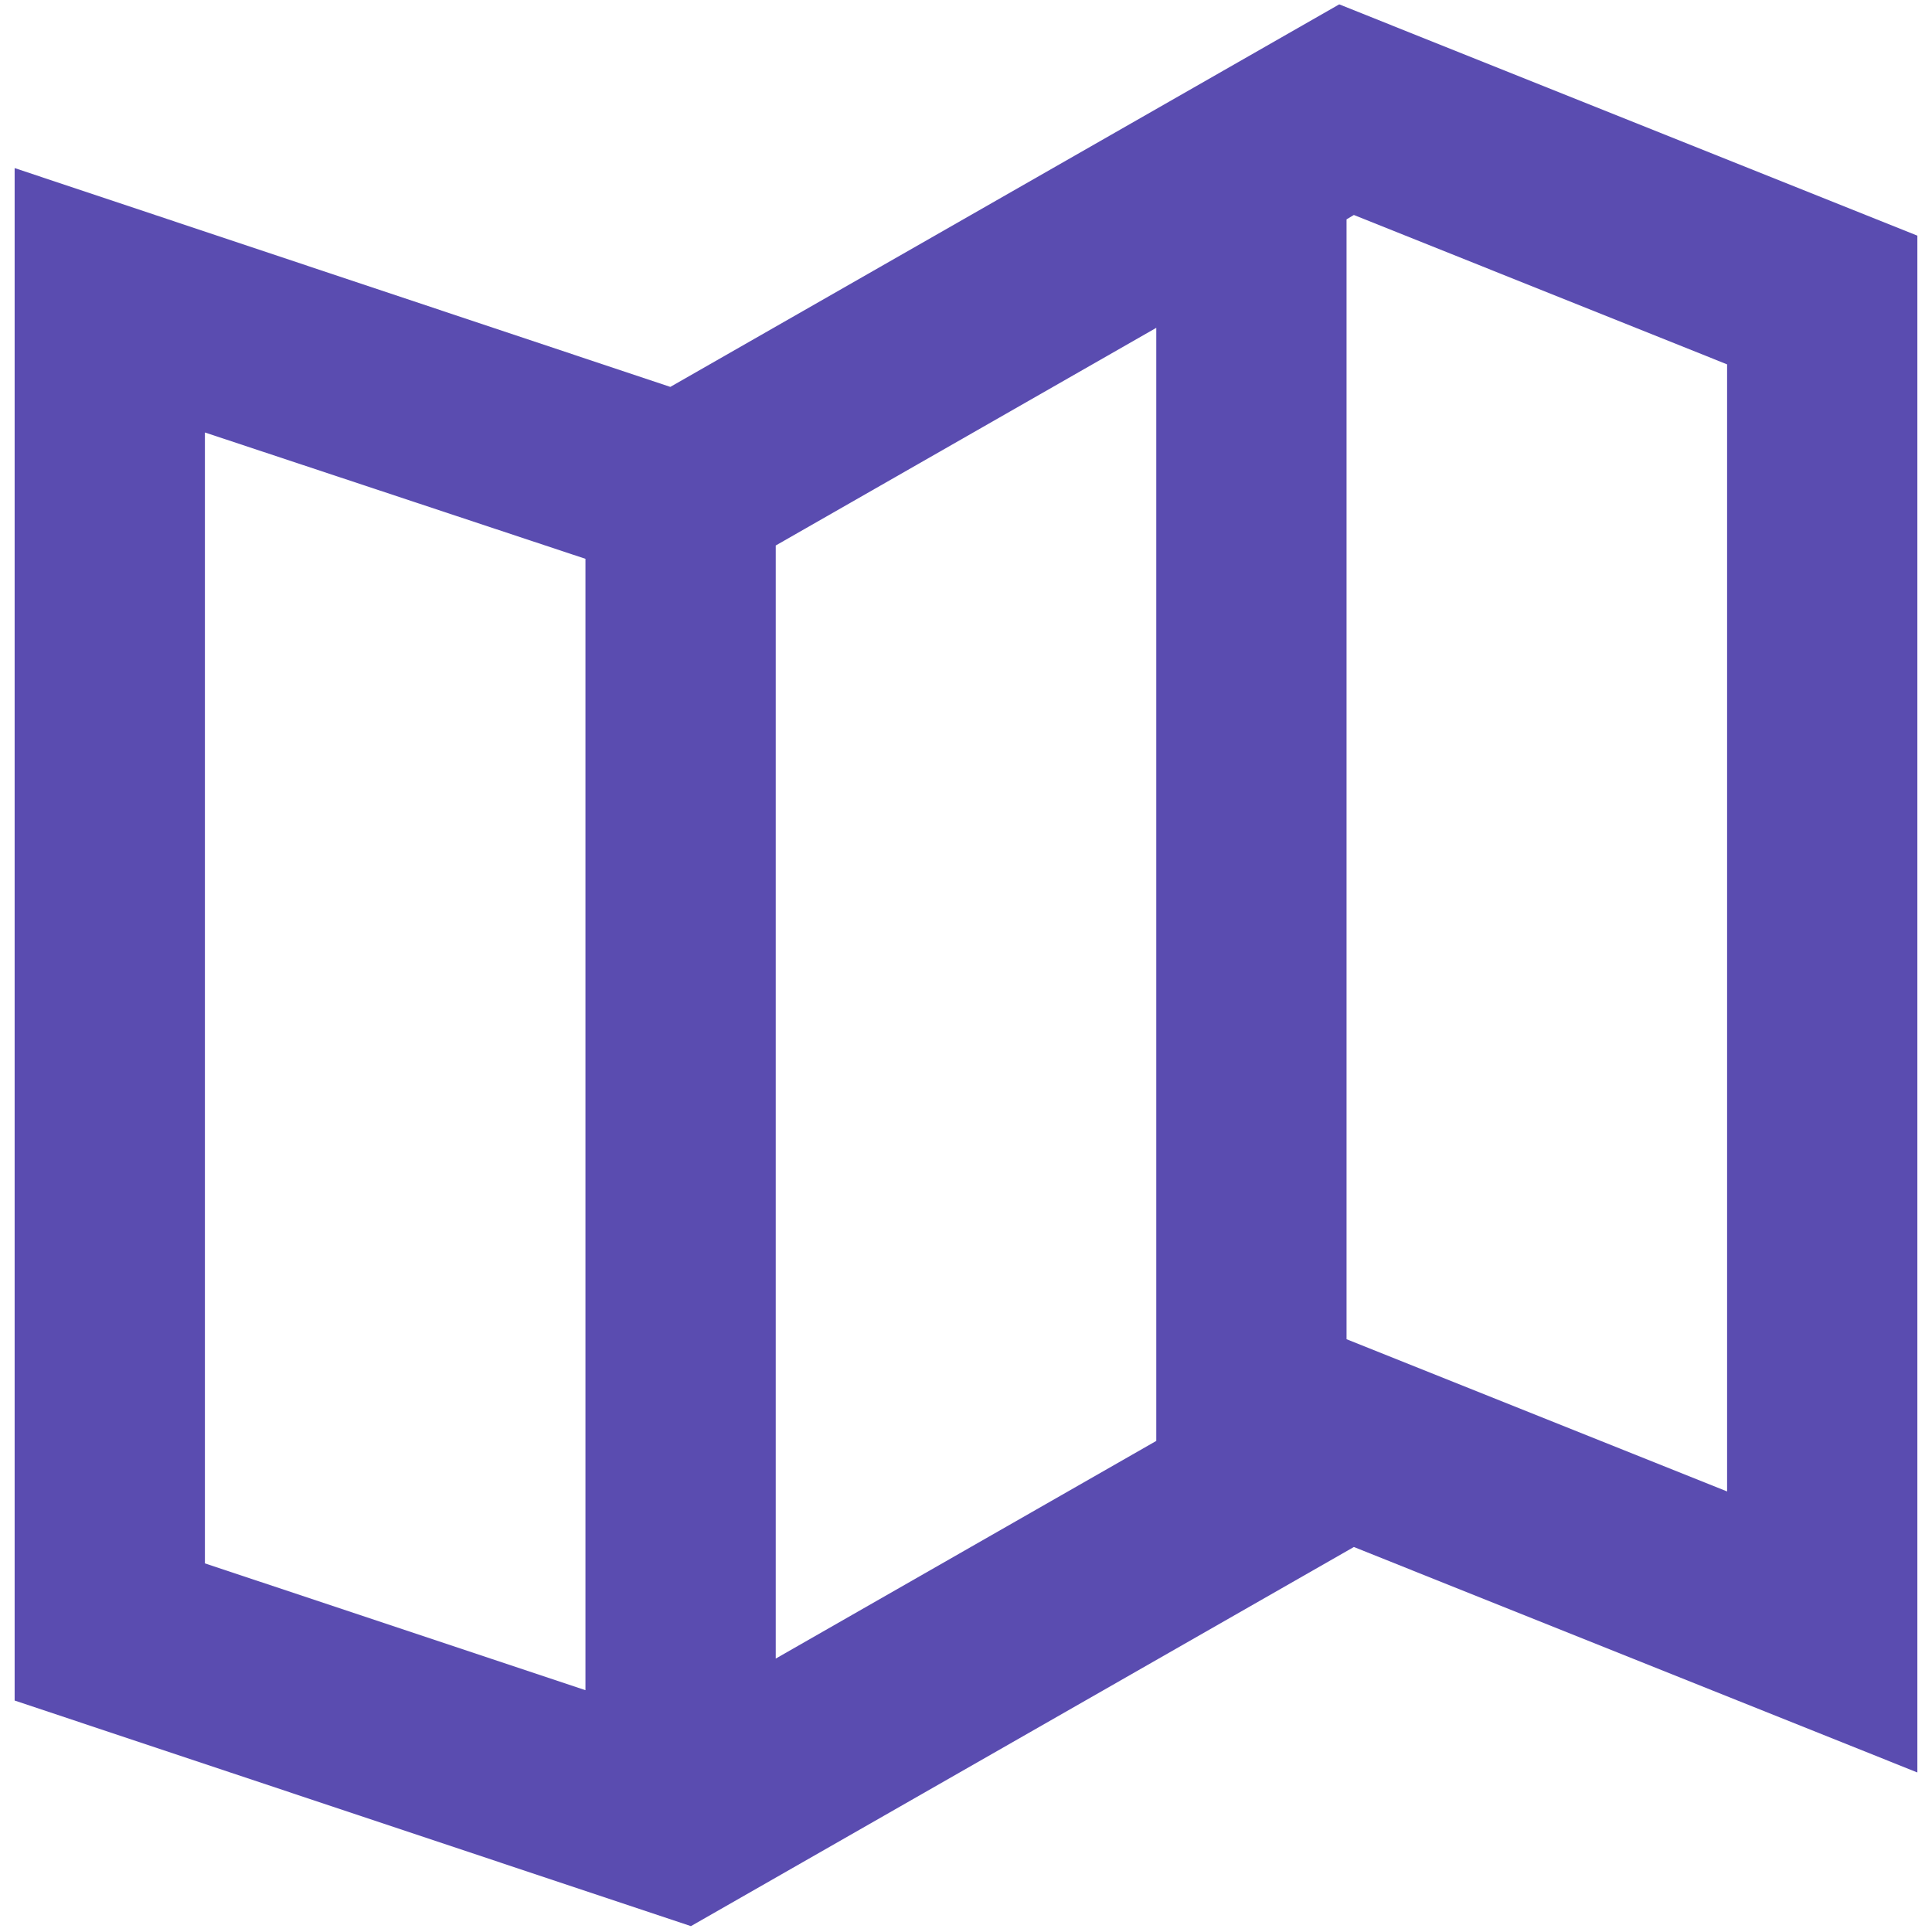 <svg width="66" height="66" viewBox="0 0 66 66" fill="none" xmlns="http://www.w3.org/2000/svg">
<path d="M23.601 65.799L0.5 58.093V5.742L22.899 13.217L45.75 0.149L65.5 8.05V60.55L46.25 52.848L23.604 65.799H23.601ZM7 14.774V53.407L20 57.739V19.09L7 14.774ZM39.5 11.199L26.5 18.635V56.66L39.5 49.224V11.199ZM46.25 7.344L46 7.494V45.75L59 50.95V12.447L46.25 7.344Z" fill="#5A4CB0"/>
</svg>
